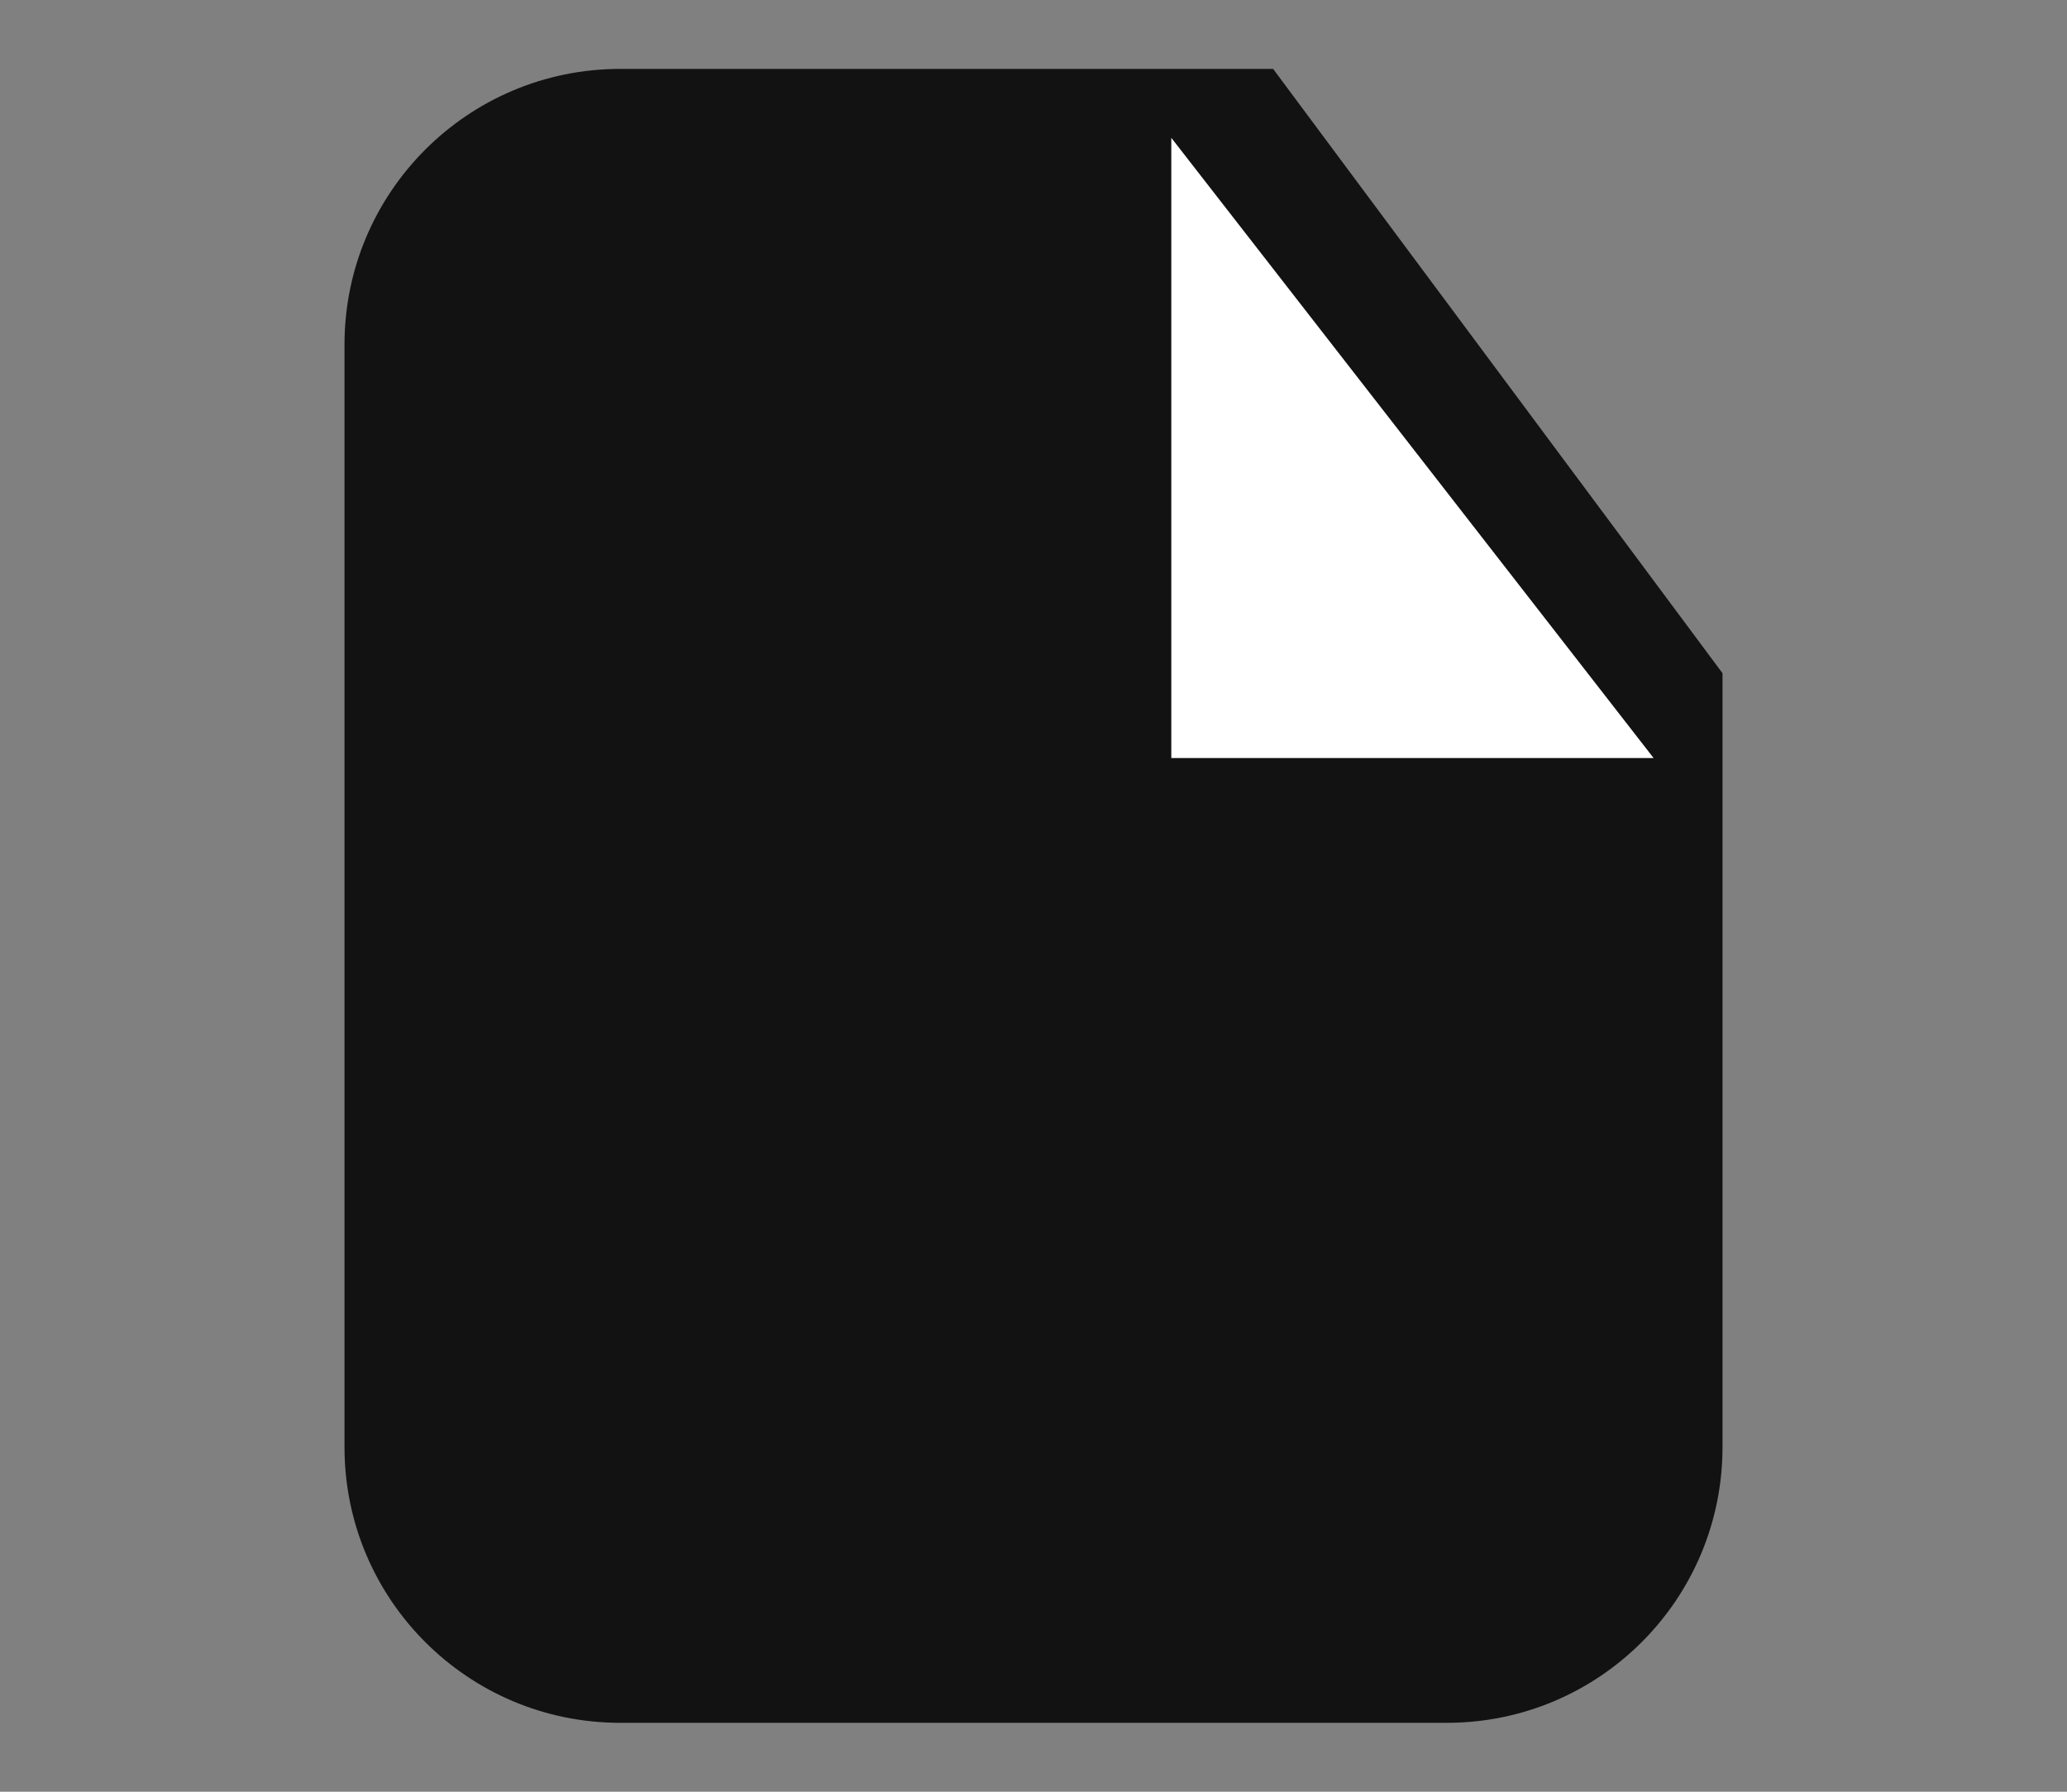 <svg width="30" height="26" viewBox="0 0 30 26" fill="none" xmlns="http://www.w3.org/2000/svg">
    <rect x="0" y="0" width="30" height="26" fill="#808080" stroke="none"/>
    <path
        d="M5 5C5 2.791 6.791 1 9 1H18.478L25 9.769V21C25 23.209 23.209 25 21 25H9C6.791 25 5 23.209 5 21V5Z"
        fill="#121212" fill-opacity="1" />
    <path d="M17 11V2L24 11H17Z" fill="white" />
</svg>
